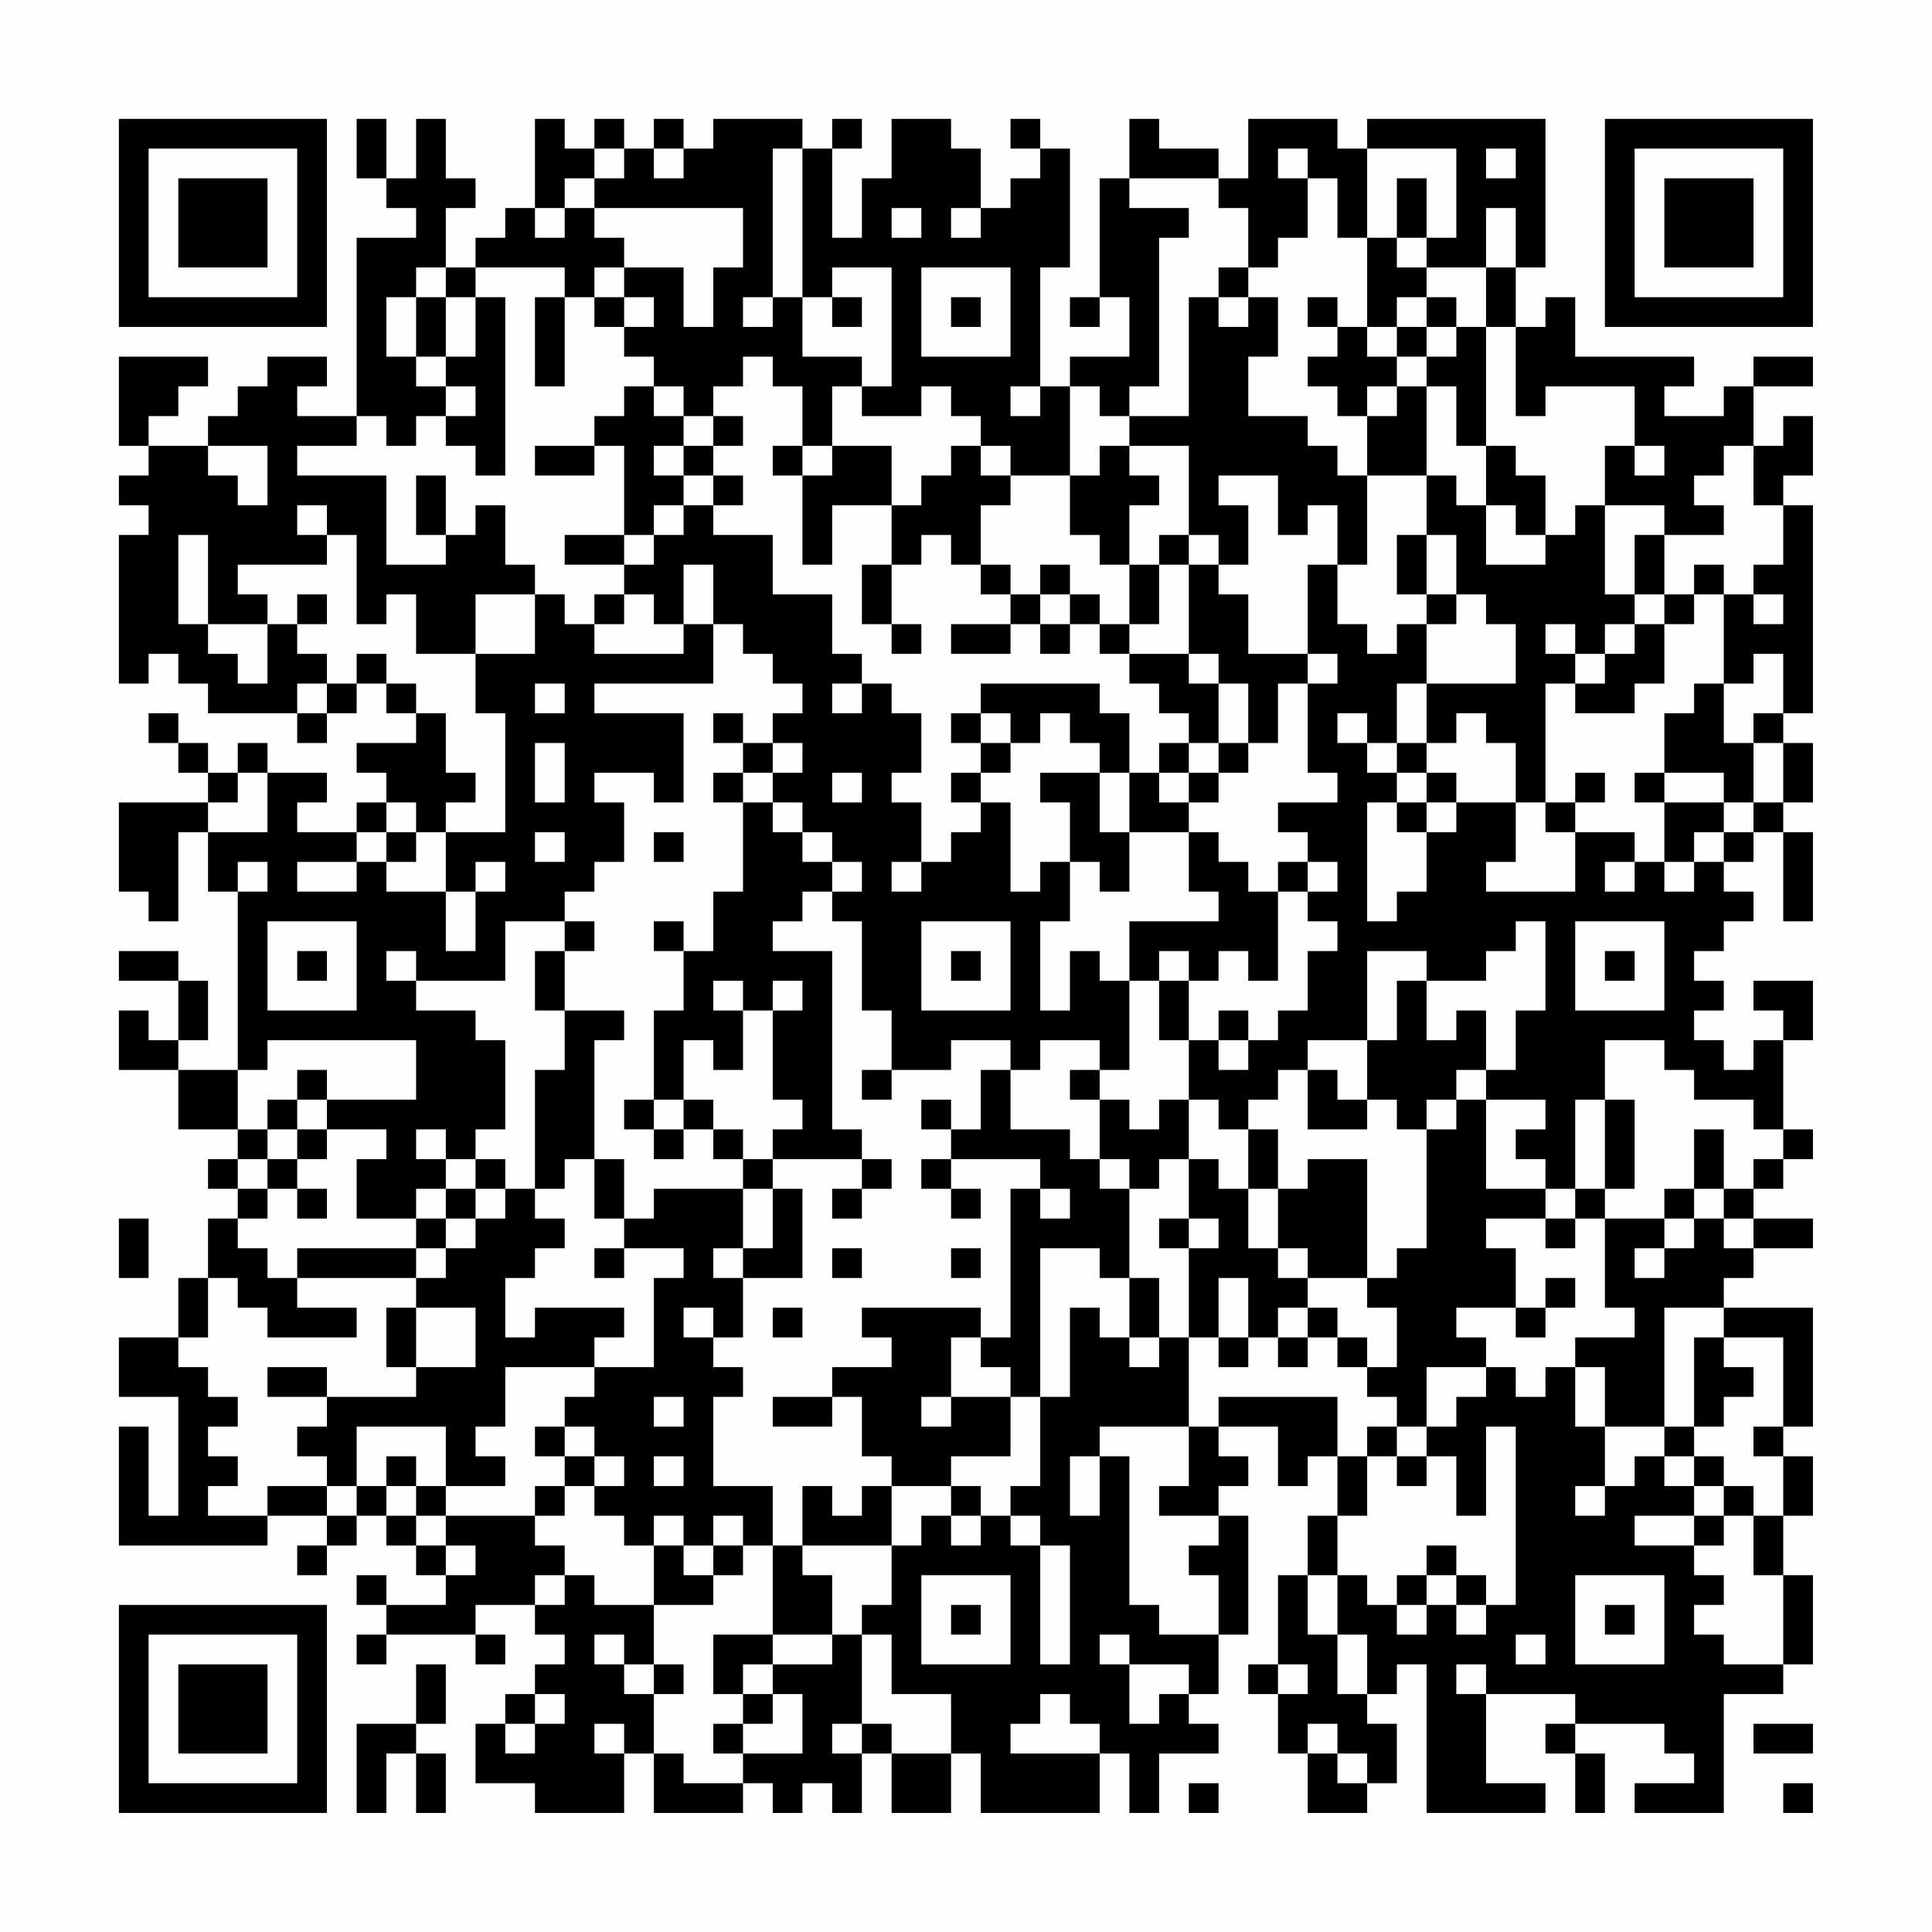 <?xml version="1.0" encoding="UTF-8"?>
<svg xmlns="http://www.w3.org/2000/svg" version="1.1" width="300" height="300" viewBox="0 0 300 300"><rect x="0" y="0" width="300" height="300" fill="#fefefe"/><g transform="scale(4.615)"><g transform="translate(4,4)"><path fill-rule="evenodd" d="M8 0L8 2L9 2L9 3L10 3L10 4L8 4L8 10L6 10L6 9L7 9L7 8L5 8L5 9L4 9L4 10L3 10L3 11L1 11L1 10L2 10L2 9L3 9L3 8L0 8L0 11L1 11L1 12L0 12L0 13L1 13L1 14L0 14L0 19L1 19L1 18L2 18L2 19L3 19L3 20L6 20L6 21L7 21L7 20L8 20L8 19L9 19L9 20L10 20L10 21L8 21L8 22L9 22L9 23L8 23L8 24L6 24L6 23L7 23L7 22L5 22L5 21L4 21L4 22L3 22L3 21L2 21L2 20L1 20L1 21L2 21L2 22L3 22L3 23L0 23L0 26L1 26L1 27L2 27L2 24L3 24L3 26L4 26L4 32L2 32L2 31L3 31L3 29L2 29L2 28L0 28L0 29L2 29L2 31L1 31L1 30L0 30L0 32L2 32L2 34L4 34L4 35L3 35L3 36L4 36L4 37L3 37L3 39L2 39L2 41L0 41L0 43L2 43L2 47L1 47L1 44L0 44L0 48L5 48L5 47L7 47L7 48L6 48L6 49L7 49L7 48L8 48L8 47L9 47L9 48L10 48L10 49L11 49L11 50L9 50L9 49L8 49L8 50L9 50L9 51L8 51L8 52L9 52L9 51L12 51L12 52L13 52L13 51L12 51L12 50L14 50L14 51L15 51L15 52L14 52L14 53L13 53L13 54L12 54L12 56L14 56L14 57L17 57L17 55L18 55L18 57L21 57L21 56L22 56L22 57L23 57L23 56L24 56L24 57L25 57L25 55L26 55L26 57L28 57L28 55L29 55L29 57L33 57L33 55L34 55L34 57L35 57L35 55L37 55L37 54L36 54L36 53L37 53L37 51L38 51L38 47L37 47L37 46L38 46L38 45L37 45L37 44L39 44L39 46L40 46L40 45L41 45L41 47L40 47L40 49L39 49L39 52L38 52L38 53L39 53L39 55L40 55L40 57L42 57L42 56L43 56L43 54L42 54L42 53L43 53L43 52L44 52L44 57L48 57L48 56L46 56L46 53L49 53L49 54L48 54L48 55L49 55L49 57L50 57L50 55L49 55L49 54L52 54L52 55L53 55L53 56L51 56L51 57L54 57L54 53L56 53L56 52L57 52L57 49L56 49L56 47L57 47L57 45L56 45L56 44L57 44L57 40L54 40L54 39L55 39L55 38L57 38L57 37L55 37L55 36L56 36L56 35L57 35L57 34L56 34L56 31L57 31L57 29L55 29L55 30L56 30L56 31L55 31L55 32L54 32L54 31L53 31L53 30L54 30L54 29L53 29L53 28L54 28L54 27L55 27L55 26L54 26L54 25L55 25L55 24L56 24L56 27L57 27L57 24L56 24L56 23L57 23L57 21L56 21L56 20L57 20L57 13L56 13L56 12L57 12L57 10L56 10L56 11L55 11L55 9L57 9L57 8L55 8L55 9L54 9L54 10L52 10L52 9L53 9L53 8L49 8L49 6L48 6L48 7L47 7L47 5L48 5L48 0L42 0L42 1L41 1L41 0L38 0L38 2L37 2L37 1L35 1L35 0L34 0L34 2L33 2L33 6L32 6L32 7L33 7L33 6L34 6L34 8L32 8L32 9L31 9L31 5L32 5L32 1L31 1L31 0L30 0L30 1L31 1L31 2L30 2L30 3L29 3L29 1L28 1L28 0L26 0L26 2L25 2L25 4L24 4L24 1L25 1L25 0L24 0L24 1L23 1L23 0L20 0L20 1L19 1L19 0L18 0L18 1L17 1L17 0L16 0L16 1L15 1L15 0L14 0L14 3L13 3L13 4L12 4L12 5L11 5L11 3L12 3L12 2L11 2L11 0L10 0L10 2L9 2L9 0ZM16 1L16 2L15 2L15 3L14 3L14 4L15 4L15 3L16 3L16 4L17 4L17 5L16 5L16 6L15 6L15 5L12 5L12 6L11 6L11 5L10 5L10 6L9 6L9 8L10 8L10 9L11 9L11 10L10 10L10 11L9 11L9 10L8 10L8 11L6 11L6 12L9 12L9 15L11 15L11 14L12 14L12 13L13 13L13 15L14 15L14 16L12 16L12 18L10 18L10 16L9 16L9 17L8 17L8 14L7 14L7 13L6 13L6 14L7 14L7 15L4 15L4 16L5 16L5 17L3 17L3 14L2 14L2 17L3 17L3 18L4 18L4 19L5 19L5 17L6 17L6 18L7 18L7 19L6 19L6 20L7 20L7 19L8 19L8 18L9 18L9 19L10 19L10 20L11 20L11 22L12 22L12 23L11 23L11 24L10 24L10 23L9 23L9 24L8 24L8 25L6 25L6 26L8 26L8 25L9 25L9 26L11 26L11 28L12 28L12 26L13 26L13 25L12 25L12 26L11 26L11 24L13 24L13 20L12 20L12 18L14 18L14 16L15 16L15 17L16 17L16 18L19 18L19 17L20 17L20 19L16 19L16 20L19 20L19 23L18 23L18 22L16 22L16 23L17 23L17 25L16 25L16 26L15 26L15 27L13 27L13 29L10 29L10 28L9 28L9 29L10 29L10 30L12 30L12 31L13 31L13 34L12 34L12 35L11 35L11 34L10 34L10 35L11 35L11 36L10 36L10 37L8 37L8 35L9 35L9 34L7 34L7 33L10 33L10 31L5 31L5 32L4 32L4 34L5 34L5 35L4 35L4 36L5 36L5 37L4 37L4 38L5 38L5 39L6 39L6 40L8 40L8 41L5 41L5 40L4 40L4 39L3 39L3 41L2 41L2 42L3 42L3 43L4 43L4 44L3 44L3 45L4 45L4 46L3 46L3 47L5 47L5 46L7 46L7 47L8 47L8 46L9 46L9 47L10 47L10 48L11 48L11 49L12 49L12 48L11 48L11 47L14 47L14 48L15 48L15 49L14 49L14 50L15 50L15 49L16 49L16 50L18 50L18 52L17 52L17 51L16 51L16 52L17 52L17 53L18 53L18 55L19 55L19 56L21 56L21 55L23 55L23 53L22 53L22 52L24 52L24 51L25 51L25 54L24 54L24 55L25 55L25 54L26 54L26 55L28 55L28 53L26 53L26 51L25 51L25 50L26 50L26 48L27 48L27 47L28 47L28 48L29 48L29 47L30 47L30 48L31 48L31 52L32 52L32 48L31 48L31 47L30 47L30 46L31 46L31 43L32 43L32 40L33 40L33 41L34 41L34 42L35 42L35 41L36 41L36 44L33 44L33 45L32 45L32 47L33 47L33 45L34 45L34 50L35 50L35 51L37 51L37 49L36 49L36 48L37 48L37 47L35 47L35 46L36 46L36 44L37 44L37 43L41 43L41 45L42 45L42 47L41 47L41 49L40 49L40 51L41 51L41 53L42 53L42 51L41 51L41 49L42 49L42 50L43 50L43 51L44 51L44 50L45 50L45 51L46 51L46 50L47 50L47 44L46 44L46 47L45 47L45 45L44 45L44 44L45 44L45 43L46 43L46 42L47 42L47 43L48 43L48 42L49 42L49 44L50 44L50 46L49 46L49 47L50 47L50 46L51 46L51 45L52 45L52 46L53 46L53 47L51 47L51 48L53 48L53 49L54 49L54 50L53 50L53 51L54 51L54 52L56 52L56 49L55 49L55 47L56 47L56 45L55 45L55 44L56 44L56 41L54 41L54 40L52 40L52 44L50 44L50 42L49 42L49 41L51 41L51 40L50 40L50 37L52 37L52 38L51 38L51 39L52 39L52 38L53 38L53 37L54 37L54 38L55 38L55 37L54 37L54 36L55 36L55 35L56 35L56 34L55 34L55 33L53 33L53 32L52 32L52 31L50 31L50 33L49 33L49 36L48 36L48 35L47 35L47 34L48 34L48 33L46 33L46 32L47 32L47 30L48 30L48 27L47 27L47 28L46 28L46 29L44 29L44 28L42 28L42 31L40 31L40 32L39 32L39 33L38 33L38 34L37 34L37 33L36 33L36 31L37 31L37 32L38 32L38 31L39 31L39 30L40 30L40 28L41 28L41 27L40 27L40 26L41 26L41 25L40 25L40 24L39 24L39 23L41 23L41 22L40 22L40 19L41 19L41 18L40 18L40 15L41 15L41 17L42 17L42 18L43 18L43 17L44 17L44 19L43 19L43 21L42 21L42 20L41 20L41 21L42 21L42 22L43 22L43 23L42 23L42 27L43 27L43 26L44 26L44 24L45 24L45 23L47 23L47 25L46 25L46 26L49 26L49 24L51 24L51 25L50 25L50 26L51 26L51 25L52 25L52 26L53 26L53 25L54 25L54 24L55 24L55 23L56 23L56 21L55 21L55 20L56 20L56 18L55 18L55 19L54 19L54 16L55 16L55 17L56 17L56 16L55 16L55 15L56 15L56 13L55 13L55 11L54 11L54 12L53 12L53 13L54 13L54 14L52 14L52 13L50 13L50 11L51 11L51 12L52 12L52 11L51 11L51 9L48 9L48 10L47 10L47 7L46 7L46 5L47 5L47 3L46 3L46 5L44 5L44 4L45 4L45 1L42 1L42 4L41 4L41 2L40 2L40 1L39 1L39 2L40 2L40 4L39 4L39 5L38 5L38 3L37 3L37 2L34 2L34 3L36 3L36 4L35 4L35 9L34 9L34 10L33 10L33 9L32 9L32 12L30 12L30 11L29 11L29 10L28 10L28 9L27 9L27 10L25 10L25 9L26 9L26 5L24 5L24 6L23 6L23 1L22 1L22 6L21 6L21 7L22 7L22 6L23 6L23 8L25 8L25 9L24 9L24 11L23 11L23 9L22 9L22 8L21 8L21 9L20 9L20 10L19 10L19 9L18 9L18 8L17 8L17 7L18 7L18 6L17 6L17 5L19 5L19 7L20 7L20 5L21 5L21 3L16 3L16 2L17 2L17 1ZM18 1L18 2L19 2L19 1ZM46 1L46 2L47 2L47 1ZM43 2L43 4L42 4L42 7L41 7L41 6L40 6L40 7L41 7L41 8L40 8L40 9L41 9L41 10L42 10L42 12L41 12L41 11L40 11L40 10L38 10L38 8L39 8L39 6L38 6L38 5L37 5L37 6L36 6L36 10L34 10L34 11L33 11L33 12L32 12L32 14L33 14L33 15L34 15L34 17L33 17L33 16L32 16L32 15L31 15L31 16L30 16L30 15L29 15L29 13L30 13L30 12L29 12L29 11L28 11L28 12L27 12L27 13L26 13L26 11L24 11L24 12L23 12L23 11L22 11L22 12L23 12L23 15L24 15L24 13L26 13L26 15L25 15L25 17L26 17L26 18L27 18L27 17L26 17L26 15L27 15L27 14L28 14L28 15L29 15L29 16L30 16L30 17L28 17L28 18L30 18L30 17L31 17L31 18L32 18L32 17L33 17L33 18L34 18L34 19L35 19L35 20L36 20L36 21L35 21L35 22L34 22L34 20L33 20L33 19L29 19L29 20L28 20L28 21L29 21L29 22L28 22L28 23L29 23L29 24L28 24L28 25L27 25L27 23L26 23L26 22L27 22L27 20L26 20L26 19L25 19L25 18L24 18L24 16L22 16L22 14L20 14L20 13L21 13L21 12L20 12L20 11L21 11L21 10L20 10L20 11L19 11L19 10L18 10L18 9L17 9L17 10L16 10L16 11L14 11L14 12L16 12L16 11L17 11L17 14L15 14L15 15L17 15L17 16L16 16L16 17L17 17L17 16L18 16L18 17L19 17L19 15L20 15L20 17L21 17L21 18L22 18L22 19L23 19L23 20L22 20L22 21L21 21L21 20L20 20L20 21L21 21L21 22L20 22L20 23L21 23L21 26L20 26L20 28L19 28L19 27L18 27L18 28L19 28L19 30L18 30L18 33L17 33L17 34L18 34L18 35L19 35L19 34L20 34L20 35L21 35L21 36L18 36L18 37L17 37L17 35L16 35L16 31L17 31L17 30L15 30L15 28L16 28L16 27L15 27L15 28L14 28L14 30L15 30L15 32L14 32L14 36L13 36L13 35L12 35L12 36L11 36L11 37L10 37L10 38L6 38L6 39L10 39L10 40L9 40L9 42L10 42L10 43L7 43L7 42L5 42L5 43L7 43L7 44L6 44L6 45L7 45L7 46L8 46L8 44L11 44L11 46L10 46L10 45L9 45L9 46L10 46L10 47L11 47L11 46L13 46L13 45L12 45L12 44L13 44L13 42L16 42L16 43L15 43L15 44L14 44L14 45L15 45L15 46L14 46L14 47L15 47L15 46L16 46L16 47L17 47L17 48L18 48L18 50L20 50L20 49L21 49L21 48L22 48L22 51L20 51L20 53L21 53L21 54L20 54L20 55L21 55L21 54L22 54L22 53L21 53L21 52L22 52L22 51L24 51L24 49L23 49L23 48L26 48L26 46L28 46L28 47L29 47L29 46L28 46L28 45L30 45L30 43L31 43L31 38L33 38L33 39L34 39L34 41L35 41L35 39L34 39L34 36L35 36L35 35L36 35L36 37L35 37L35 38L36 38L36 41L37 41L37 42L38 42L38 41L39 41L39 42L40 42L40 41L41 41L41 42L42 42L42 43L43 43L43 44L42 44L42 45L43 45L43 46L44 46L44 45L43 45L43 44L44 44L44 42L46 42L46 41L45 41L45 40L47 40L47 41L48 41L48 40L49 40L49 39L48 39L48 40L47 40L47 38L46 38L46 37L48 37L48 38L49 38L49 37L50 37L50 36L51 36L51 33L50 33L50 36L49 36L49 37L48 37L48 36L46 36L46 33L45 33L45 32L46 32L46 30L45 30L45 31L44 31L44 29L43 29L43 31L42 31L42 33L41 33L41 32L40 32L40 34L42 34L42 33L43 33L43 34L44 34L44 38L43 38L43 39L42 39L42 35L40 35L40 36L39 36L39 34L38 34L38 36L37 36L37 35L36 35L36 33L35 33L35 34L34 34L34 33L33 33L33 32L34 32L34 29L35 29L35 31L36 31L36 29L37 29L37 28L38 28L38 29L39 29L39 26L40 26L40 25L39 25L39 26L38 26L38 25L37 25L37 24L36 24L36 23L37 23L37 22L38 22L38 21L39 21L39 19L40 19L40 18L38 18L38 16L37 16L37 15L38 15L38 13L37 13L37 12L39 12L39 14L40 14L40 13L41 13L41 15L42 15L42 12L44 12L44 14L43 14L43 16L44 16L44 17L45 17L45 16L46 16L46 17L47 17L47 19L44 19L44 21L43 21L43 22L44 22L44 23L43 23L43 24L44 24L44 23L45 23L45 22L44 22L44 21L45 21L45 20L46 20L46 21L47 21L47 23L48 23L48 24L49 24L49 23L50 23L50 22L49 22L49 23L48 23L48 19L49 19L49 20L51 20L51 19L52 19L52 17L53 17L53 16L54 16L54 15L53 15L53 16L52 16L52 14L51 14L51 16L50 16L50 13L49 13L49 14L48 14L48 12L47 12L47 11L46 11L46 7L45 7L45 6L44 6L44 5L43 5L43 4L44 4L44 2ZM26 3L26 4L27 4L27 3ZM28 3L28 4L29 4L29 3ZM27 5L27 8L30 8L30 5ZM10 6L10 8L11 8L11 9L12 9L12 10L11 10L11 11L12 11L12 12L13 12L13 6L12 6L12 8L11 8L11 6ZM14 6L14 9L15 9L15 6ZM16 6L16 7L17 7L17 6ZM24 6L24 7L25 7L25 6ZM28 6L28 7L29 7L29 6ZM37 6L37 7L38 7L38 6ZM43 6L43 7L42 7L42 8L43 8L43 9L42 9L42 10L43 10L43 9L44 9L44 12L45 12L45 13L46 13L46 15L48 15L48 14L47 14L47 13L46 13L46 11L45 11L45 9L44 9L44 8L45 8L45 7L44 7L44 6ZM43 7L43 8L44 8L44 7ZM30 9L30 10L31 10L31 9ZM3 11L3 12L4 12L4 13L5 13L5 11ZM18 11L18 12L19 12L19 13L18 13L18 14L17 14L17 15L18 15L18 14L19 14L19 13L20 13L20 12L19 12L19 11ZM34 11L34 12L35 12L35 13L34 13L34 15L35 15L35 17L34 17L34 18L36 18L36 19L37 19L37 21L36 21L36 22L35 22L35 23L36 23L36 22L37 22L37 21L38 21L38 19L37 19L37 18L36 18L36 15L37 15L37 14L36 14L36 11ZM10 12L10 14L11 14L11 12ZM35 14L35 15L36 15L36 14ZM44 14L44 16L45 16L45 14ZM6 16L6 17L7 17L7 16ZM31 16L31 17L32 17L32 16ZM51 16L51 17L50 17L50 18L49 18L49 17L48 17L48 18L49 18L49 19L50 19L50 18L51 18L51 17L52 17L52 16ZM14 19L14 20L15 20L15 19ZM24 19L24 20L25 20L25 19ZM53 19L53 20L52 20L52 22L51 22L51 23L52 23L52 25L53 25L53 24L54 24L54 23L55 23L55 21L54 21L54 19ZM29 20L29 21L30 21L30 22L29 22L29 23L30 23L30 26L31 26L31 25L32 25L32 27L31 27L31 30L32 30L32 28L33 28L33 29L34 29L34 27L37 27L37 26L36 26L36 24L34 24L34 22L33 22L33 21L32 21L32 20L31 20L31 21L30 21L30 20ZM14 21L14 23L15 23L15 21ZM22 21L22 22L21 22L21 23L22 23L22 24L23 24L23 25L24 25L24 26L23 26L23 27L22 27L22 28L24 28L24 34L25 34L25 35L22 35L22 34L23 34L23 33L22 33L22 30L23 30L23 29L22 29L22 30L21 30L21 29L20 29L20 30L21 30L21 32L20 32L20 31L19 31L19 33L18 33L18 34L19 34L19 33L20 33L20 34L21 34L21 35L22 35L22 36L21 36L21 38L20 38L20 39L21 39L21 41L20 41L20 40L19 40L19 41L20 41L20 42L21 42L21 43L20 43L20 46L22 46L22 48L23 48L23 46L24 46L24 47L25 47L25 46L26 46L26 45L25 45L25 43L24 43L24 42L26 42L26 41L25 41L25 40L29 40L29 41L28 41L28 43L27 43L27 44L28 44L28 43L30 43L30 42L29 42L29 41L30 41L30 36L31 36L31 37L32 37L32 36L31 36L31 35L28 35L28 34L29 34L29 32L30 32L30 34L32 34L32 35L33 35L33 36L34 36L34 35L33 35L33 33L32 33L32 32L33 32L33 31L31 31L31 32L30 32L30 31L28 31L28 32L26 32L26 30L25 30L25 27L24 27L24 26L25 26L25 25L24 25L24 24L23 24L23 23L22 23L22 22L23 22L23 21ZM4 22L4 23L3 23L3 24L5 24L5 22ZM24 22L24 23L25 23L25 22ZM31 22L31 23L32 23L32 25L33 25L33 26L34 26L34 24L33 24L33 22ZM52 22L52 23L54 23L54 22ZM9 24L9 25L10 25L10 24ZM14 24L14 25L15 25L15 24ZM18 24L18 25L19 25L19 24ZM4 25L4 26L5 26L5 25ZM26 25L26 26L27 26L27 25ZM5 27L5 30L8 30L8 27ZM27 27L27 30L30 30L30 27ZM49 27L49 30L52 30L52 27ZM6 28L6 29L7 29L7 28ZM28 28L28 29L29 29L29 28ZM35 28L35 29L36 29L36 28ZM50 28L50 29L51 29L51 28ZM37 30L37 31L38 31L38 30ZM6 32L6 33L5 33L5 34L6 34L6 35L5 35L5 36L6 36L6 37L7 37L7 36L6 36L6 35L7 35L7 34L6 34L6 33L7 33L7 32ZM25 32L25 33L26 33L26 32ZM27 33L27 34L28 34L28 33ZM44 33L44 34L45 34L45 33ZM53 34L53 36L52 36L52 37L53 37L53 36L54 36L54 34ZM15 35L15 36L14 36L14 37L15 37L15 38L14 38L14 39L13 39L13 41L14 41L14 40L17 40L17 41L16 41L16 42L18 42L18 39L19 39L19 38L17 38L17 37L16 37L16 35ZM25 35L25 36L24 36L24 37L25 37L25 36L26 36L26 35ZM27 35L27 36L28 36L28 37L29 37L29 36L28 36L28 35ZM12 36L12 37L11 37L11 38L10 38L10 39L11 39L11 38L12 38L12 37L13 37L13 36ZM22 36L22 38L21 38L21 39L23 39L23 36ZM38 36L38 38L39 38L39 39L40 39L40 40L39 40L39 41L40 41L40 40L41 40L41 41L42 41L42 42L43 42L43 40L42 40L42 39L40 39L40 38L39 38L39 36ZM0 37L0 39L1 39L1 37ZM36 37L36 38L37 38L37 37ZM16 38L16 39L17 39L17 38ZM24 38L24 39L25 39L25 38ZM28 38L28 39L29 39L29 38ZM37 39L37 41L38 41L38 39ZM10 40L10 42L12 42L12 40ZM22 40L22 41L23 41L23 40ZM53 41L53 44L52 44L52 45L53 45L53 46L54 46L54 47L53 47L53 48L54 48L54 47L55 47L55 46L54 46L54 45L53 45L53 44L54 44L54 43L55 43L55 42L54 42L54 41ZM18 43L18 44L19 44L19 43ZM22 43L22 44L24 44L24 43ZM15 44L15 45L16 45L16 46L17 46L17 45L16 45L16 44ZM18 45L18 46L19 46L19 45ZM18 47L18 48L19 48L19 49L20 49L20 48L21 48L21 47L20 47L20 48L19 48L19 47ZM44 48L44 49L43 49L43 50L44 50L44 49L45 49L45 50L46 50L46 49L45 49L45 48ZM27 49L27 52L30 52L30 49ZM49 49L49 52L52 52L52 49ZM28 50L28 51L29 51L29 50ZM50 50L50 51L51 51L51 50ZM33 51L33 52L34 52L34 54L35 54L35 53L36 53L36 52L34 52L34 51ZM47 51L47 52L48 52L48 51ZM10 52L10 54L8 54L8 57L9 57L9 55L10 55L10 57L11 57L11 55L10 55L10 54L11 54L11 52ZM18 52L18 53L19 53L19 52ZM39 52L39 53L40 53L40 52ZM45 52L45 53L46 53L46 52ZM14 53L14 54L13 54L13 55L14 55L14 54L15 54L15 53ZM31 53L31 54L30 54L30 55L33 55L33 54L32 54L32 53ZM16 54L16 55L17 55L17 54ZM40 54L40 55L41 55L41 56L42 56L42 55L41 55L41 54ZM55 54L55 55L57 55L57 54ZM36 56L36 57L37 57L37 56ZM56 56L56 57L57 57L57 56ZM0 0L0 7L7 7L7 0ZM1 1L1 6L6 6L6 1ZM2 2L2 5L5 5L5 2ZM50 0L50 7L57 7L57 0ZM51 1L51 6L56 6L56 1ZM52 2L52 5L55 5L55 2ZM0 50L0 57L7 57L7 50ZM1 51L1 56L6 56L6 51ZM2 52L2 55L5 55L5 52Z" fill="#000000"/></g></g></svg>
